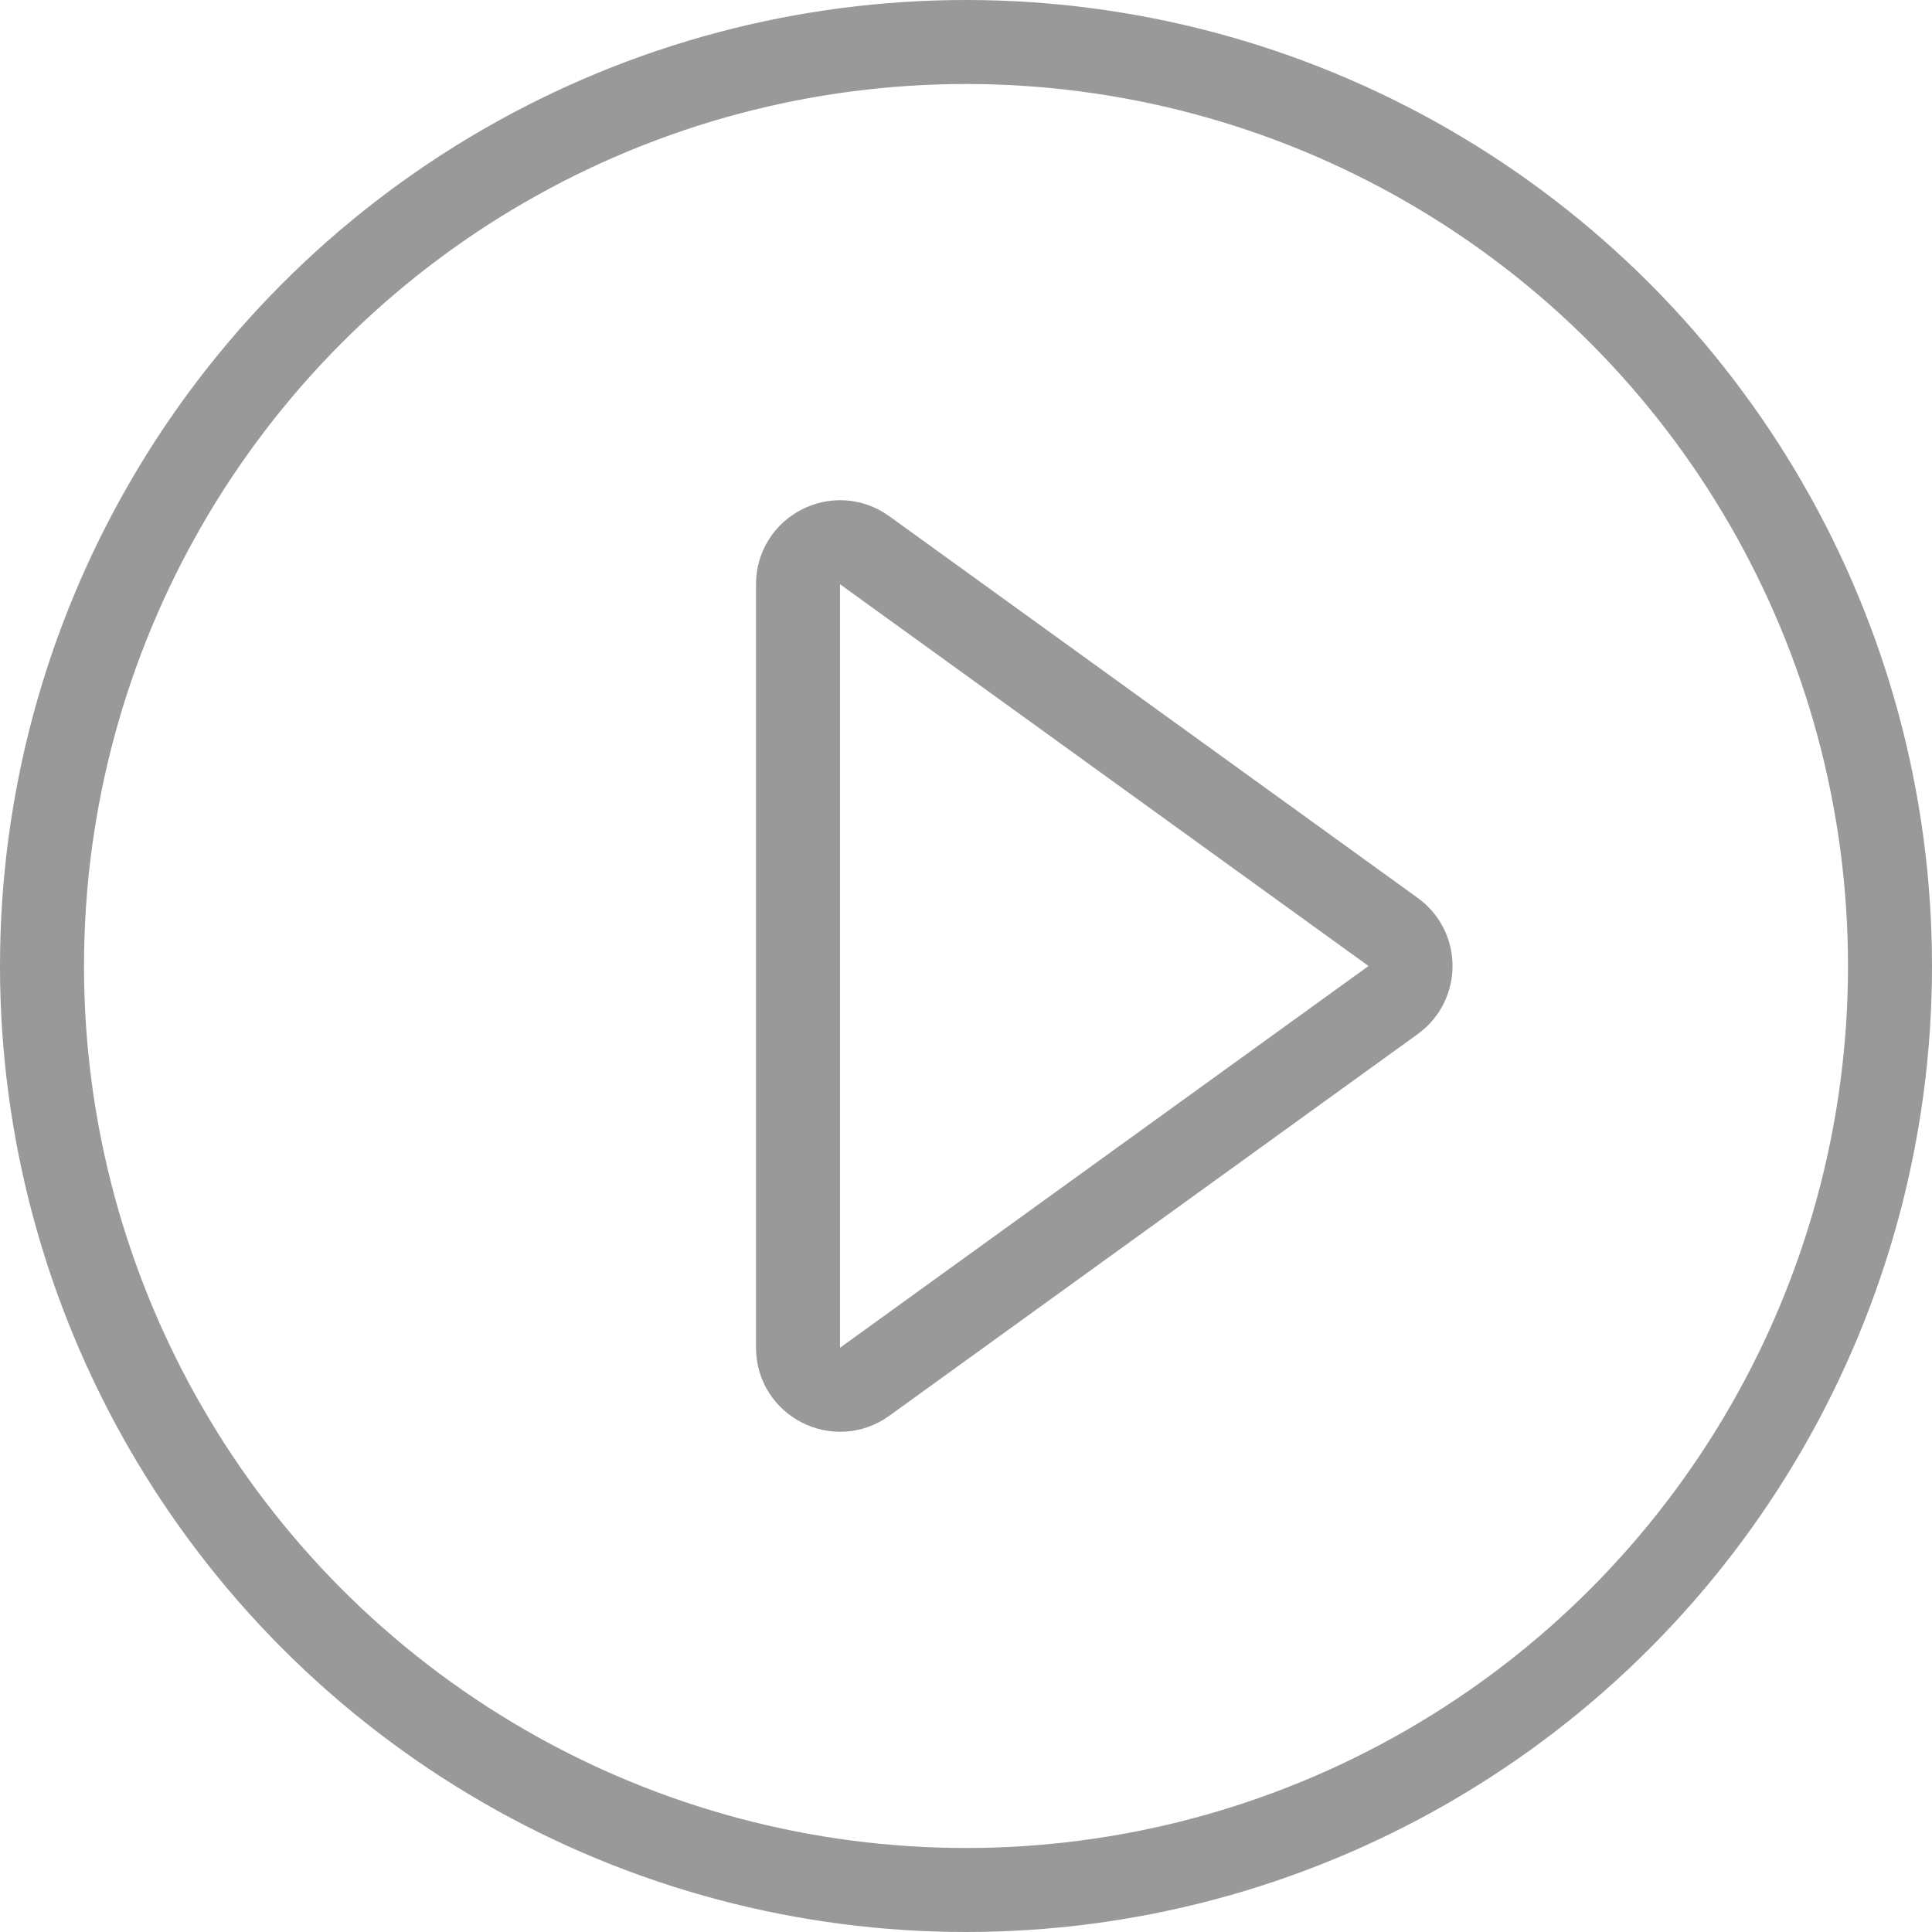 <svg width="23" height="23" viewBox="0 0 23 23" fill="none" xmlns="http://www.w3.org/2000/svg">
<path d="M16.585 11.095C16.861 11.294 16.861 11.706 16.585 11.905L10.293 16.45C9.962 16.688 9.5 16.452 9.5 16.044L9.5 6.956C9.5 6.548 9.962 6.312 10.293 6.55L16.585 11.095Z" stroke="#999999"/>
<circle cx="11.5" cy="11.5" r="11" stroke="#999999"/>
</svg>
